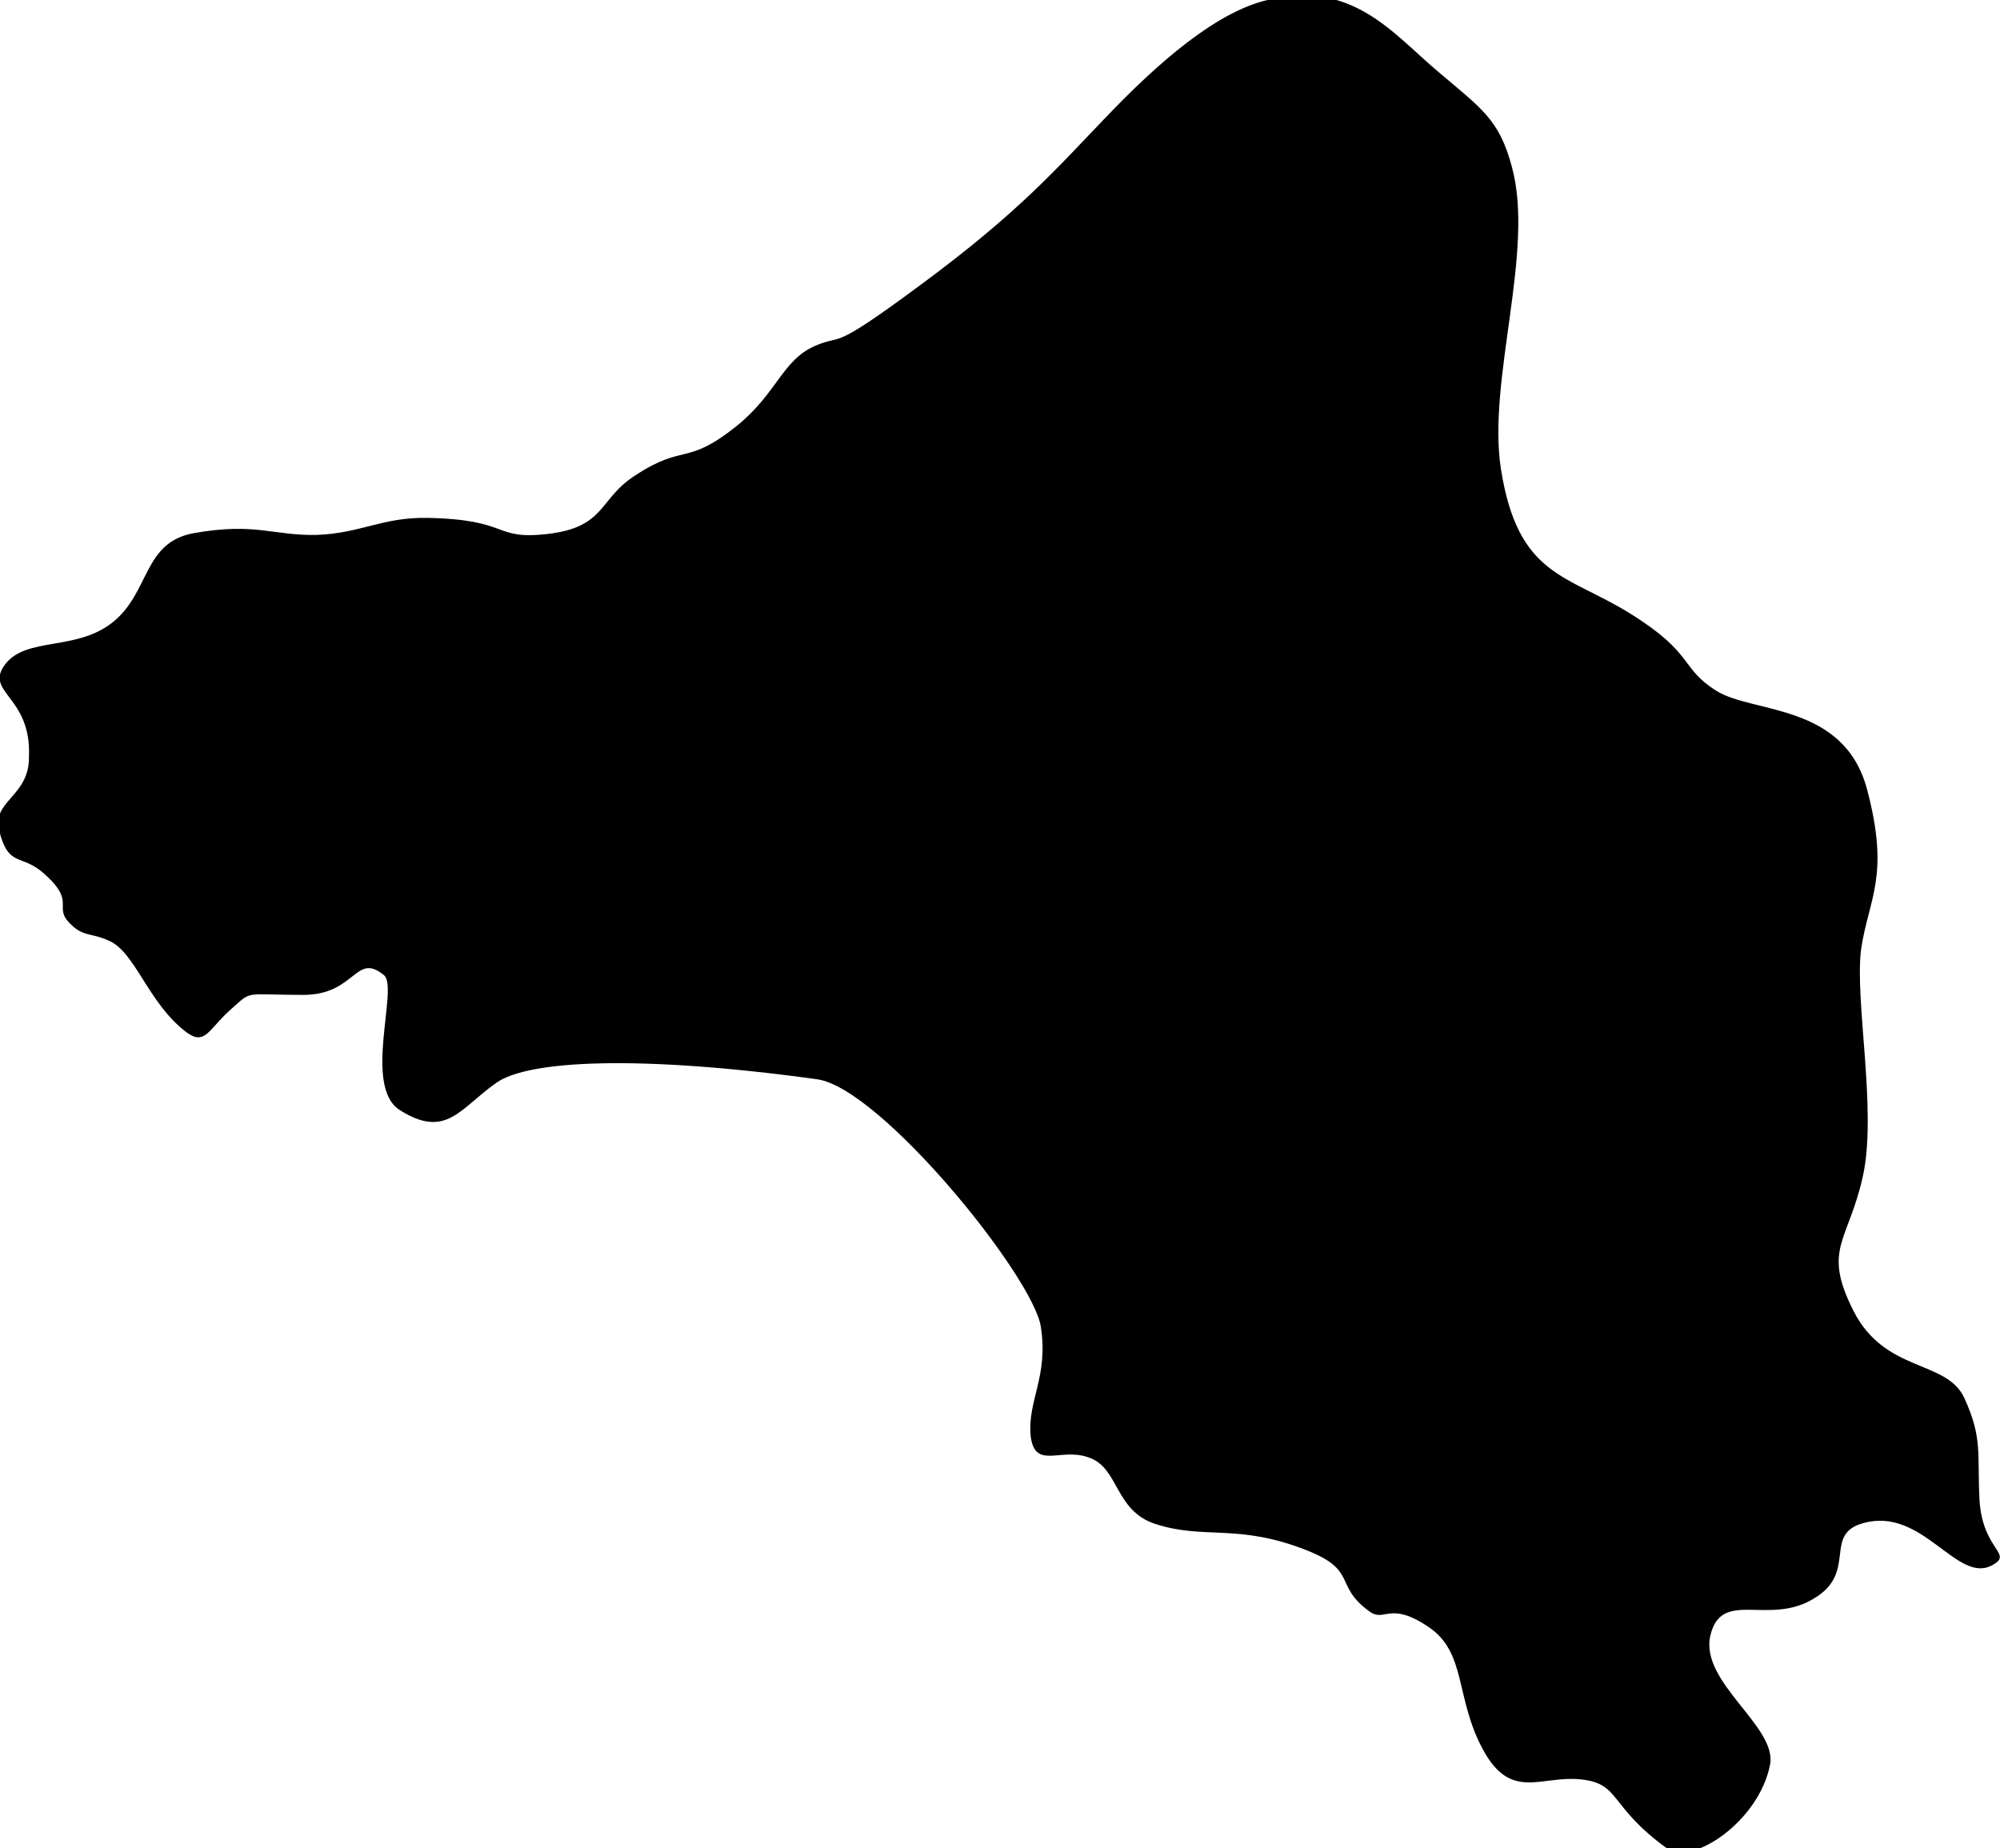 <svg xmlns="http://www.w3.org/2000/svg" viewBox="0 0 234.8 217" enable-background="new 0 0 234.8 217"><path d="M148.8 0c9.9-2.4 14.6 3.8 19.9 8.3s7.3 5.7 8.8 11.3c2.7 9.9-2.9 25-1.3 35.4 2 12.8 7.8 12.4 15.3 17.1 7.5 4.7 5.7 6.3 10 9s15 1.4 17.7 11.6c2.7 10.2.2 12.7-.7 18.7-.8 6 1.9 19 .2 26.7s-4.8 8.5-1.1 15.8c3.7 7.3 10.9 5.7 13 10.2 2.2 4.8 1.5 6.5 1.8 12.1.4 5.9 4.1 6.2 1.4 7.6-4.1 2.1-8.1-6.9-15-5-4.9 1.3-.6 5.8-5.9 8.9-5.3 3.2-10.8-1.2-12.1 4.3-1.3 5.5 7.9 10.7 7 15.2-1.3 6.6-9.1 11.9-12.1 9.8-6.9-5-5.4-7.6-10.1-8.1s-8.2 2.6-11.5-3.5-1.9-11.4-6.4-14.4c-4.6-3.1-5.1-.5-6.9-1.8-4.3-3.1-1.3-4.8-7.4-7.2-8.1-3.2-12-1.2-17.8-3.1-4.8-1.6-4.2-6.6-7.8-7.8-3.3-1.2-6.3 1.5-6.8-2.5-.4-4.2 2.1-6.9 1.2-12.8-.8-5.8-18.8-28.1-26.3-29.1-21.1-2.9-33.9-2.2-37.6.4-4.3 3-5.9 6.7-11.4 3.2-4.3-2.8-.1-14.3-1.8-15.8-3.4-2.8-3.3 2.3-9.5 2.3-7.1 0-5.9-.6-8.5 1.7-2.6 2.3-3 4.3-5.2 2.7-4.6-3.5-6-9.5-9.2-10.8-2-.9-2.9-.4-4.4-1.9-2.2-2.1.8-2.5-3.2-6-2.6-2.3-4.1-.6-5.2-5-.9-3.5 3.6-4 3.5-8.7.3-7.1-5.3-7.5-2.8-10.8s8.4-1.5 12.7-5 3.5-9.3 9.4-10.4c7.3-1.3 9.3.3 14.5.2 5.2-.2 7.7-2.1 13-2 9.8.2 7.6 2.6 14 1.9 7-.8 6-4.1 10.4-6.9 5.8-3.8 5.9-1 11.9-5.8 4.8-3.9 5.3-7.7 9.2-9.4 3.5-1.5 1.5.9 12.3-7.1 11.8-8.7 16.2-13.9 21.8-19.7 6.2-6.5 13-12.4 19-13.8z"/></svg>